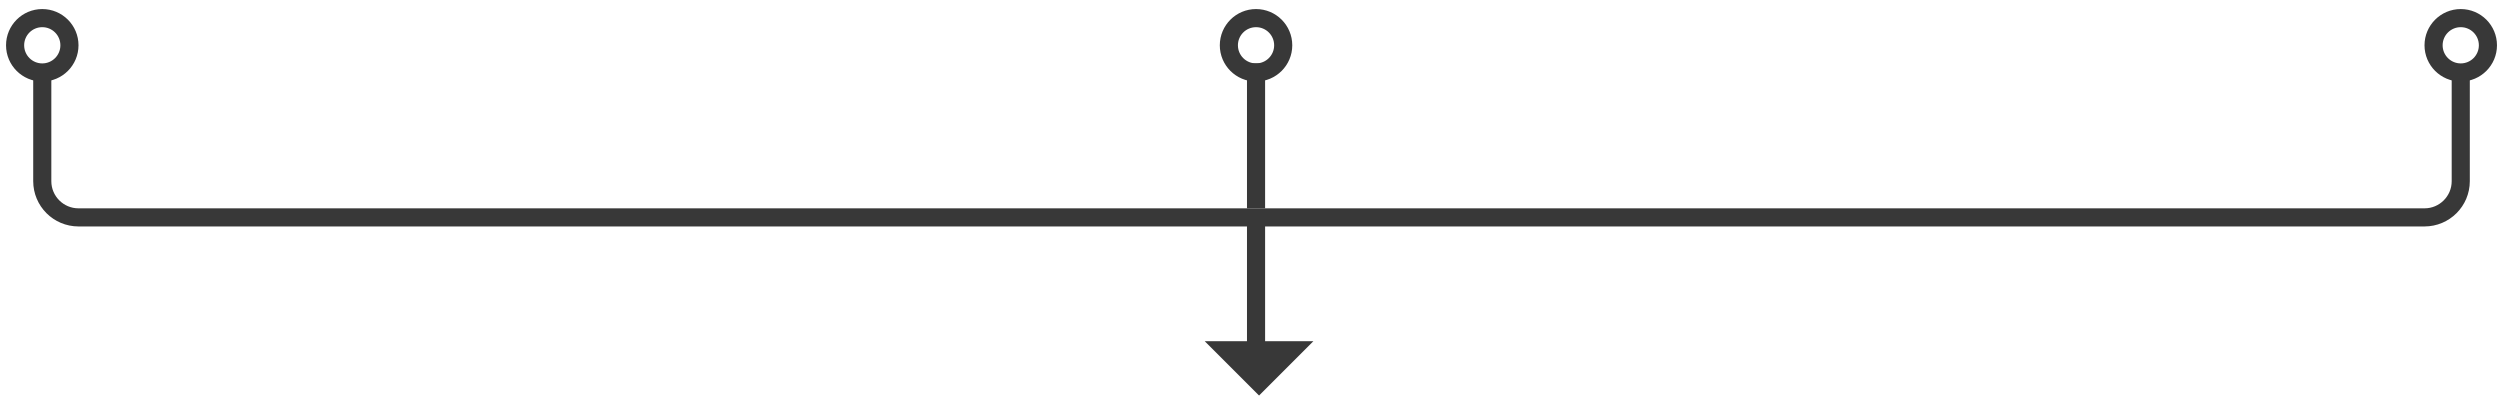 <?xml version="1.0" encoding="UTF-8"?>
<svg width="207px" height="33px" viewBox="0 0 207 33" version="1.1" xmlns="http://www.w3.org/2000/svg" xmlns:xlink="http://www.w3.org/1999/xlink">
    <!-- Generator: Sketch 61.2 (89653) - https://sketch.com -->
    <title>Group 44</title>
    <desc>Created with Sketch.</desc>
    <g id="01-Desktop" stroke="none" stroke-width="1" fill="none" fill-rule="evenodd">
        <g id="01-Desktop-/-01-HomePage-/-01_01_Home-Copy-4" transform="translate(-1025, -2232)">
            <g id="Group-44" transform="translate(1027, 2234)">
                <polygon id="Path-19" fill="#383838" transform="translate(102.25, 28.5) rotate(90) translate(-102.25, -28.5) " points="100 24 100 33 104.5 28.5"></polygon>
                <g id="Group-43" transform="translate(102, 8) scale(1, -1) translate(-102, -8) " stroke="#383838" stroke-width="1.5">
                    <circle id="Oval" transform="translate(1.5, 14.25) scale(1, -1) translate(-1.5, -14.25) " cx="1.5" cy="14.25" r="2.25"></circle>
                    <circle id="Oval-Copy" transform="translate(201.75, 14.25) scale(1, -1) translate(-201.75, -14.25) " cx="201.75" cy="14.25" r="2.25"></circle>
                    <circle id="Oval-Copy-5" transform="translate(102, 14.25) scale(1, -1) translate(-102, -14.25) " cx="102" cy="14.25" r="2.25"></circle>
                    <path d="M1.5,0 L1.5,9 C1.5,10.657 2.843,12 4.5,12 L198.75,12 C200.407,12 201.75,10.657 201.75,9 L201.75,0 L201.75,0" id="Path-18" stroke-linejoin="round" transform="translate(101.625, 6) scale(1, -1) translate(-101.625, -6) "></path>
                    <line x1="102" y1="12.75" x2="102" y2="0.75" id="Path-20" transform="translate(102, 6.75) scale(1, -1) translate(-102, -6.75) "></line>
                </g>
                <line x1="102" y1="15.915" x2="102" y2="26.744" id="Path-17" stroke="#383838" stroke-width="1.5"></line>
            </g>
        </g>
    </g>
</svg>